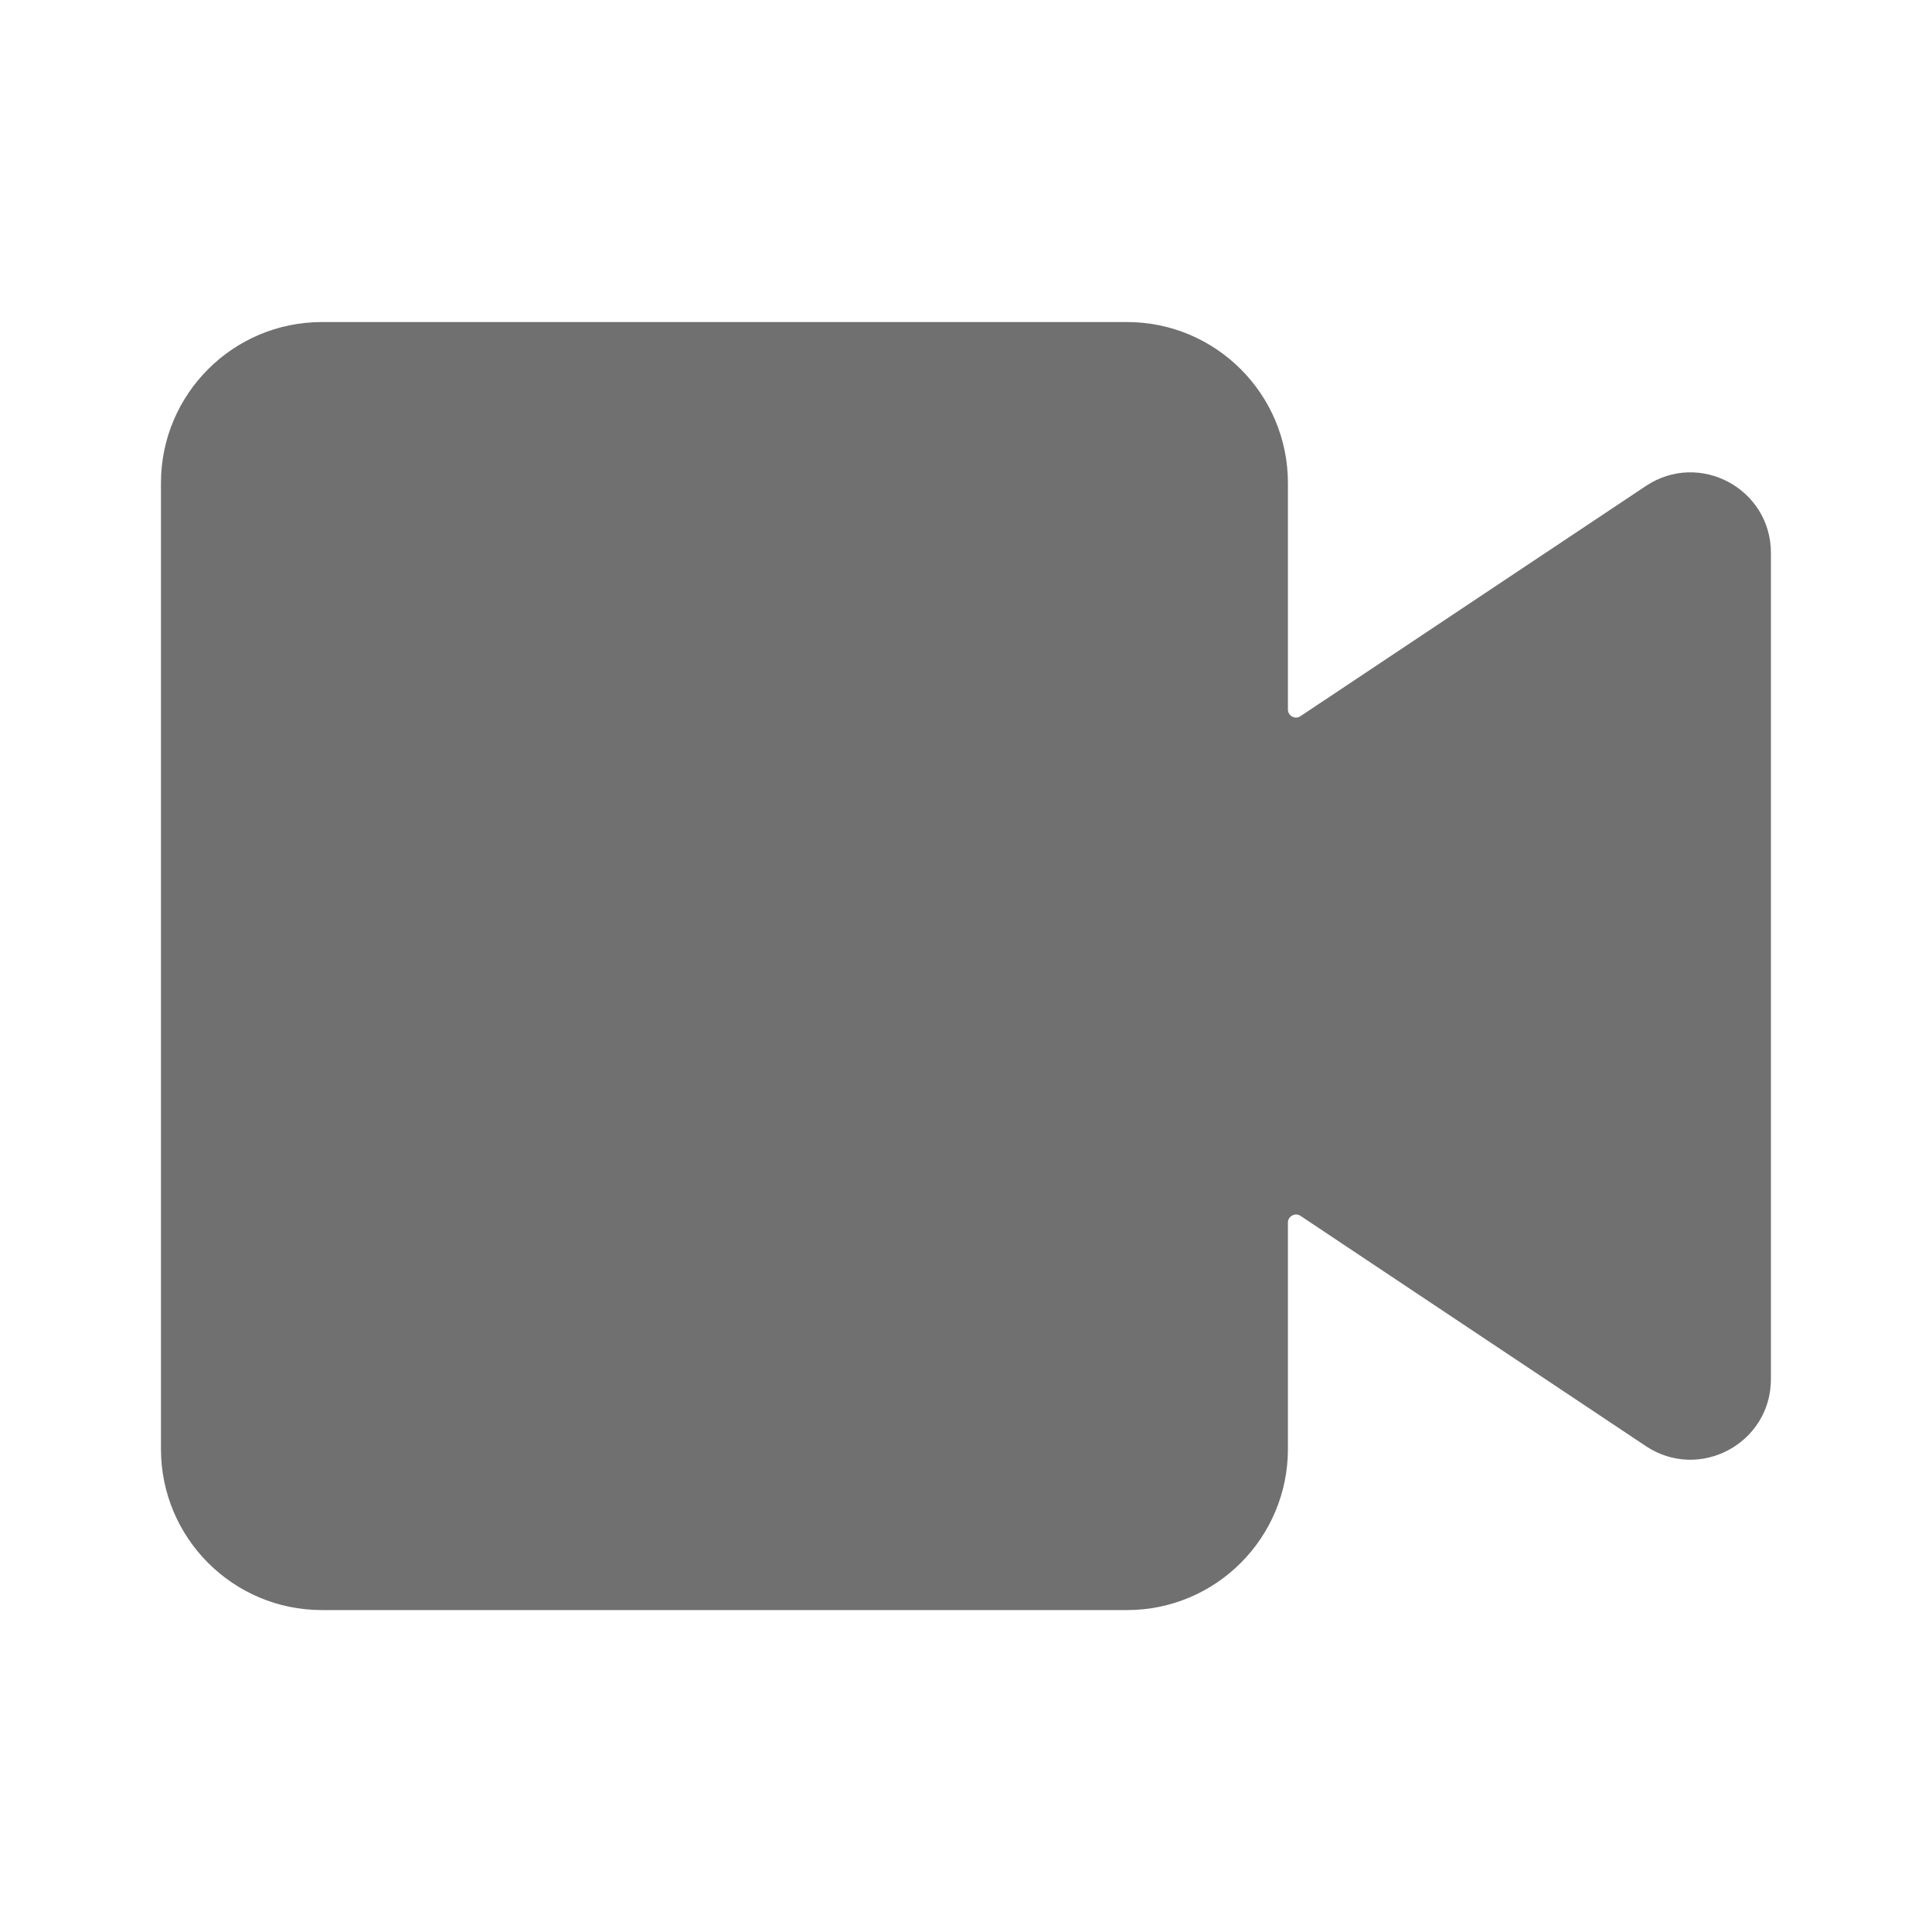 <svg width="16" height="16" viewBox="0 0 16 16" fill="none" xmlns="http://www.w3.org/2000/svg">
<path fill-rule="evenodd" clip-rule="evenodd" d="M2.666 2.667C1.93 2.667 1.333 3.264 1.333 4V12C1.333 12.737 1.93 13.334 2.666 13.334H9.333C10.069 13.334 10.666 12.737 10.666 12V10.125C10.666 10.072 10.726 10.04 10.77 10.069L13.63 11.976C14.073 12.271 14.666 11.954 14.666 11.421V4.579C14.666 4.047 14.073 3.729 13.63 4.025L10.77 5.931C10.726 5.961 10.666 5.929 10.666 5.876V4C10.666 3.264 10.069 2.667 9.333 2.667H2.666Z" fill="#707070"/>
</svg>

